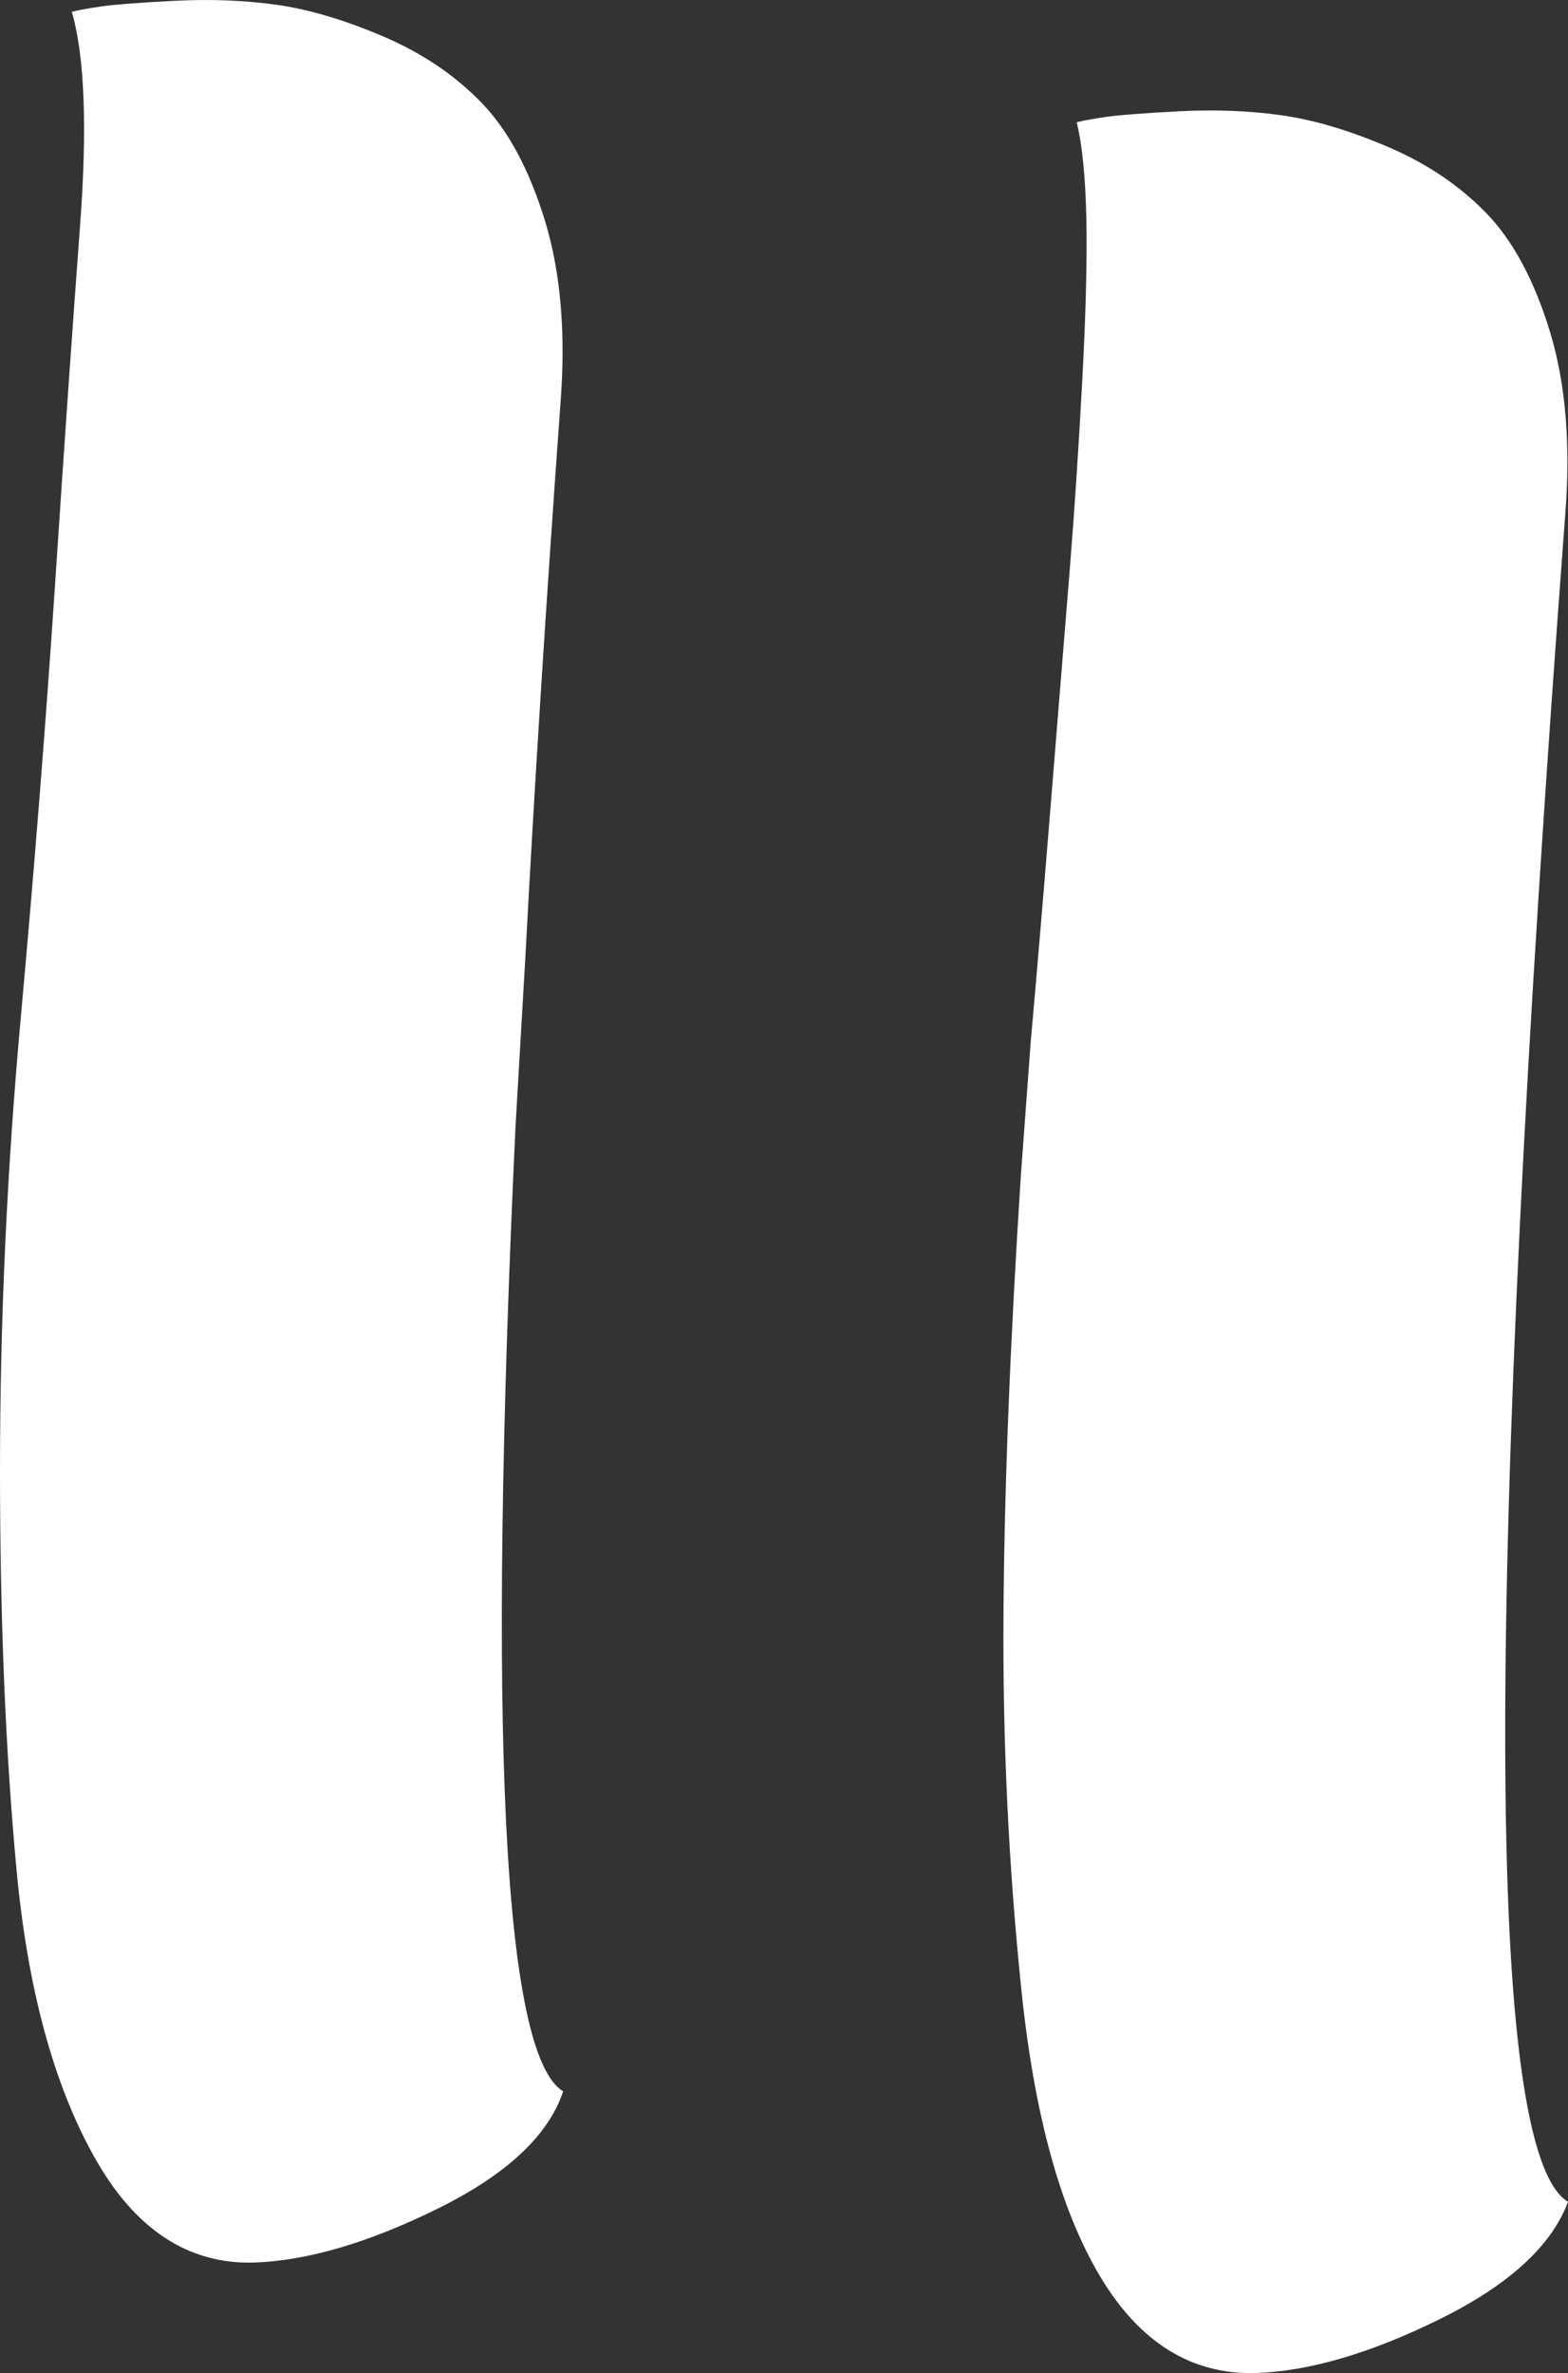 <svg version="1.1" id="图层_1" x="0px" y="0px" width="102.454px" height="155px" viewBox="0 0 102.454 155" enable-background="new 0 0 102.454 155" xml:space="preserve" xmlns="http://www.w3.org/2000/svg" xmlns:xlink="http://www.w3.org/1999/xlink" xmlns:xml="http://www.w3.org/XML/1998/namespace">
  <rect x="0" y="0" width="102.454" height="155" fill="#333333" stroke="none"/>
  <g>
    <path fill="#FFFFFF" d="M33.681,73.63l0.648-11.136c0.591-11.131,1.354-23.168,2.29-36.109c0.358-4.569,0.026-8.536-0.992-11.904
		c-1.023-3.365-2.409-5.953-4.148-7.756C29.733,4.92,27.6,3.477,25.075,2.395c-2.526-1.082-4.844-1.773-6.946-2.075
		c-2.104-0.297-4.328-0.388-6.675-0.269C9.109,0.172,7.517,0.292,6.673,0.412c-0.839,0.12-1.503,0.242-1.981,0.36
		c0.84,2.886,1.02,7.548,0.539,13.979C4.75,21.186,4.207,28.942,3.608,38.02c-0.604,9.081-1.354,18.579-2.255,28.499
		C0.453,76.439,0,86.271,0,96.011c0,9.741,0.361,18.461,1.084,26.154c0.723,7.699,2.403,13.922,5.051,18.671
		c2.641,4.749,6.132,7.063,10.462,6.944c3.484-0.121,7.484-1.295,11.994-3.518c4.51-2.227,7.243-4.779,8.207-7.666
		C32.866,134.214,31.827,113.226,33.681,73.63z" class="color c1"/>
    <path fill="#FFFFFF" d="M102.274,33.602c0.361-4.569,0.029-8.539-0.989-11.905c-1.025-3.366-2.409-5.954-4.15-7.756
		c-1.744-1.805-3.88-3.247-6.404-4.329c-2.525-1.083-4.841-1.773-6.943-2.075c-2.106-0.3-4.328-0.39-6.675-0.271
		c-2.345,0.122-3.94,0.243-4.779,0.361c-0.844,0.12-1.505,0.241-1.983,0.359c0.359,1.443,0.567,3.518,0.631,6.224
		c0.058,2.706-0.031,6.286-0.271,10.732c-0.242,4.451-0.512,8.542-0.813,12.267c-0.301,3.729-0.721,8.928-1.263,15.603
		c-0.505,6.25-0.934,11.315-1.284,15.192l-0.653,8.855c-0.694,10.781-1.07,20.26-1.129,28.441
		c-0.063,8.359,0.33,16.596,1.174,24.715c0.839,8.115,2.551,14.338,5.14,18.667c2.585,4.329,5.981,6.433,10.19,6.313
		c3.487-0.122,7.485-1.293,11.997-3.518c4.51-2.226,7.306-4.779,8.385-7.666C97.045,140.564,96.984,103.829,102.274,33.602z" class="color c1"/>
  </g>
</svg>